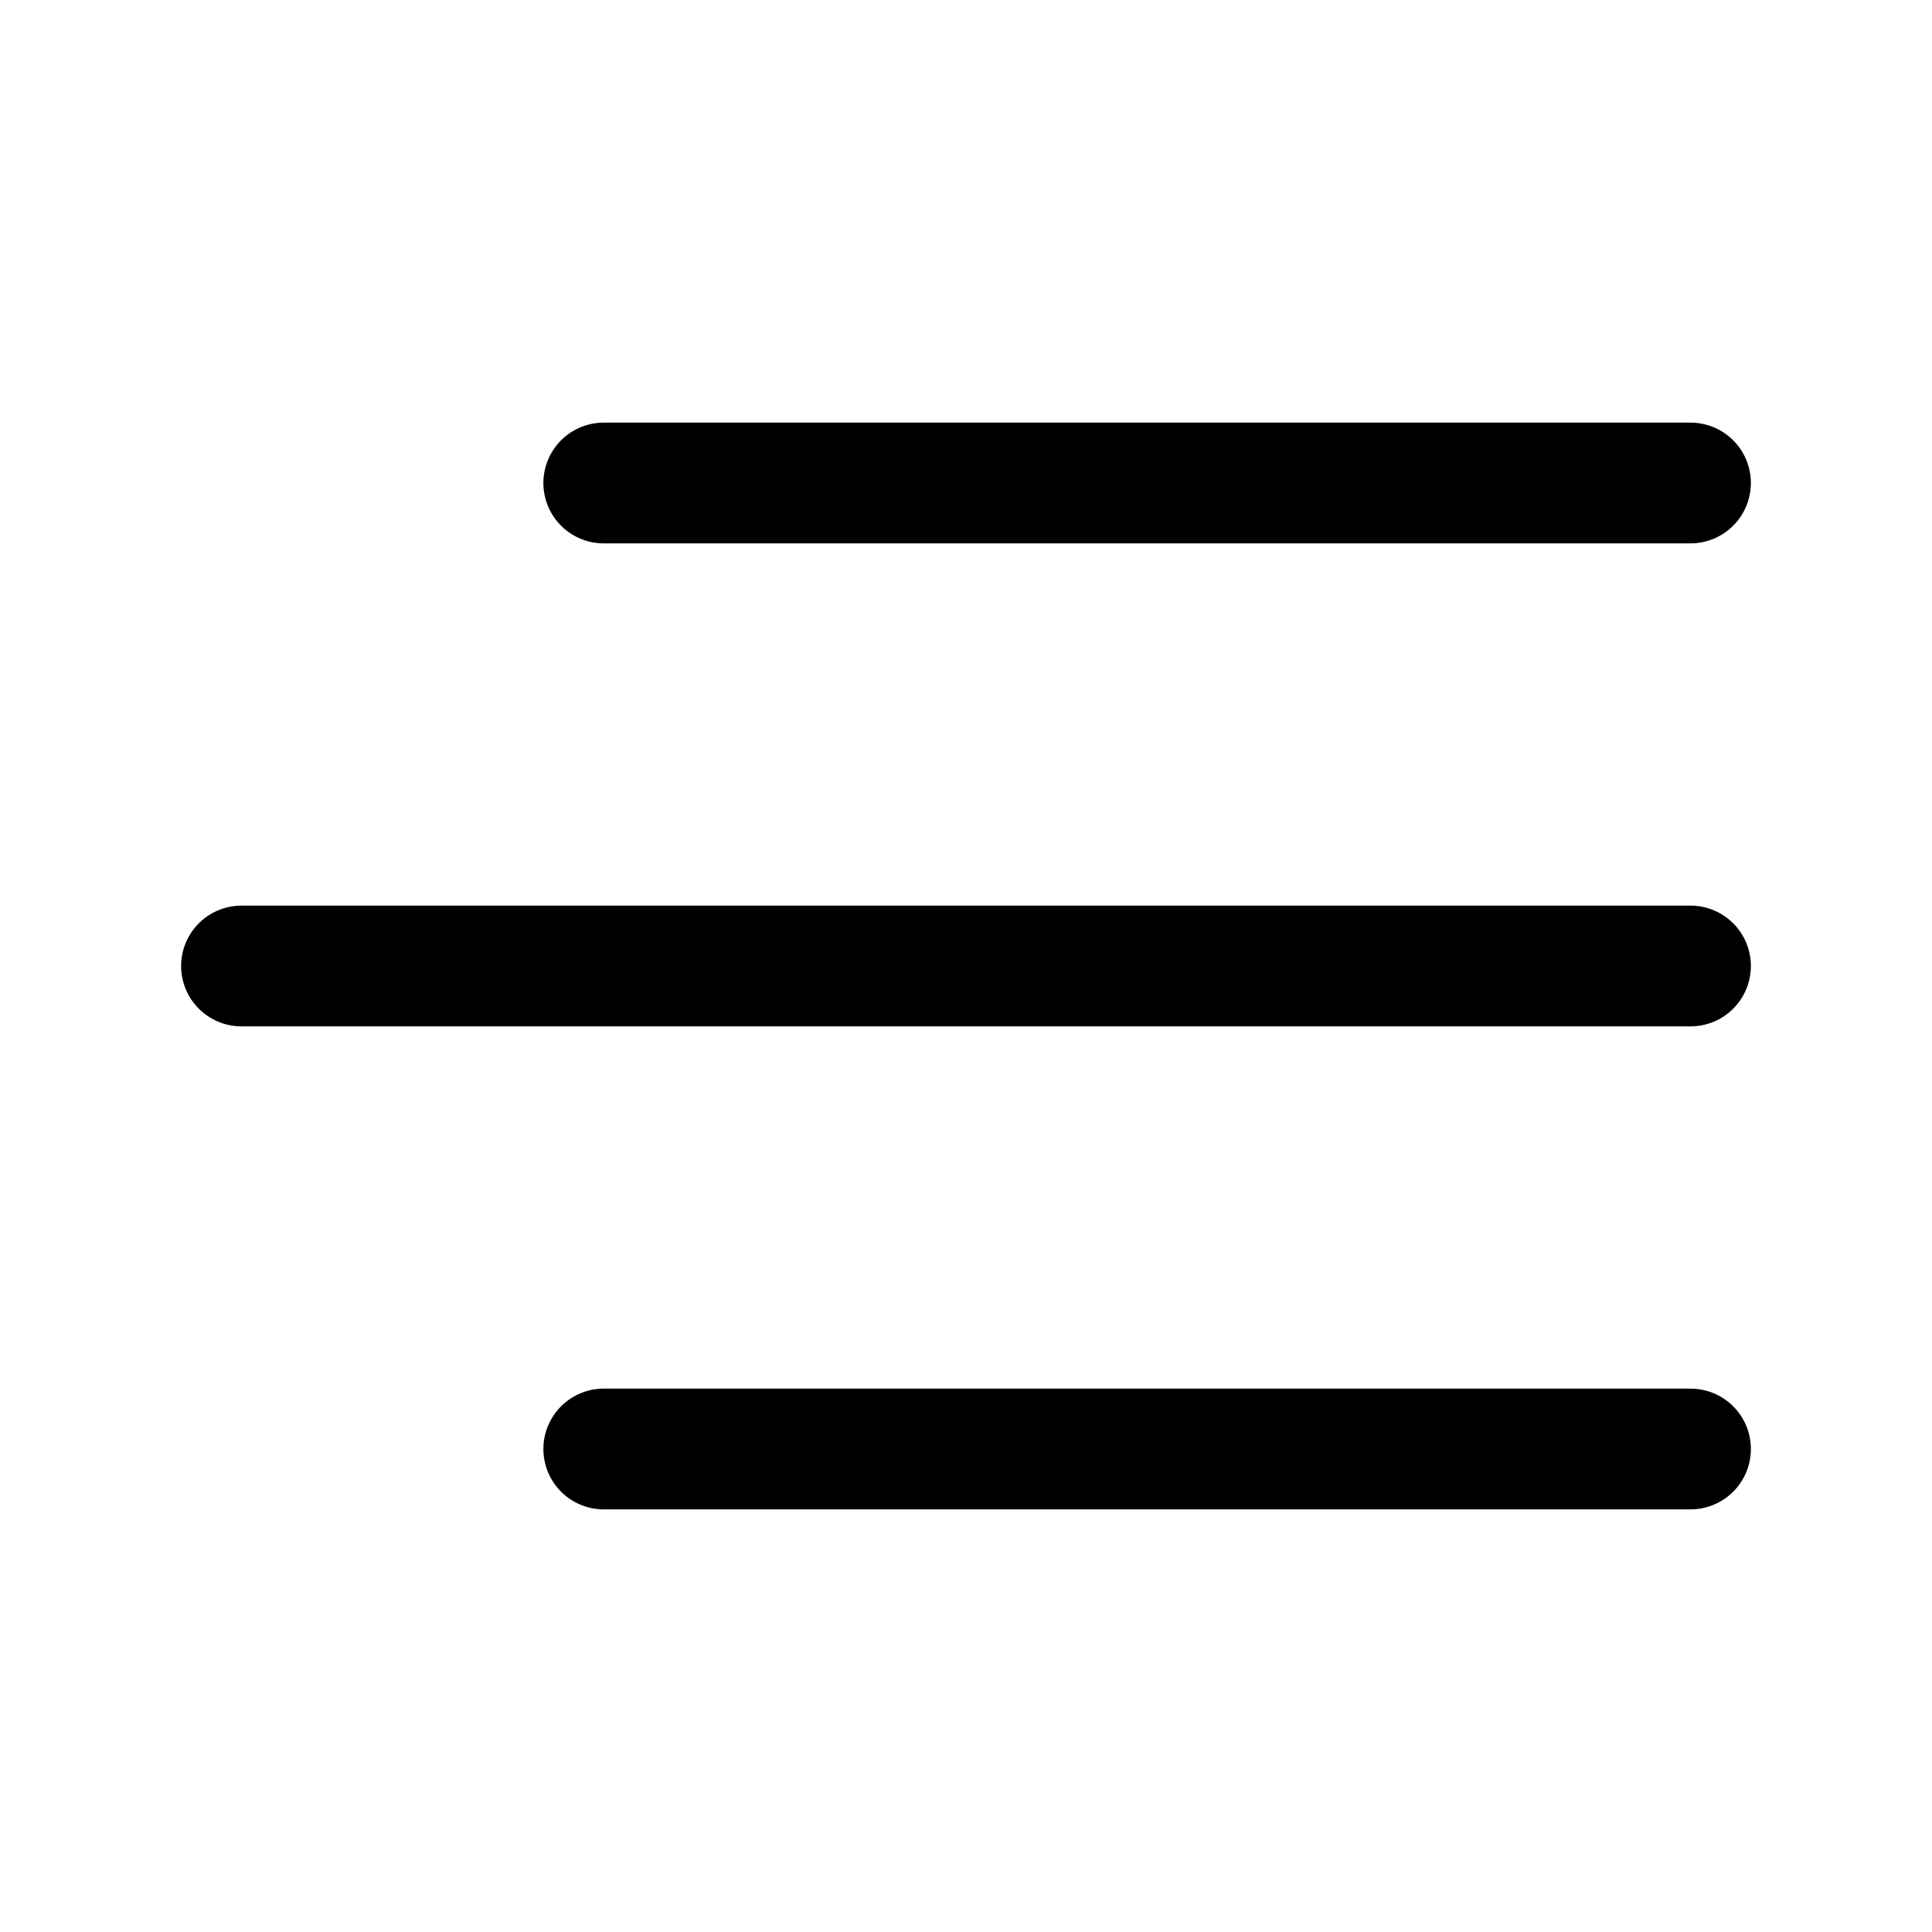 <svg width="32" height="32" viewBox="0 0 32 32" fill="none" xmlns="http://www.w3.org/2000/svg">
<path d="M10 8H28" stroke="currentColor" stroke-width="2" stroke-linecap="round"/>
<path d="M4 16H28" stroke="currentColor" stroke-width="2" stroke-linecap="round"/>
<path d="M10 24H28" stroke="currentColor" stroke-width="2" stroke-linecap="round"/>
</svg>
